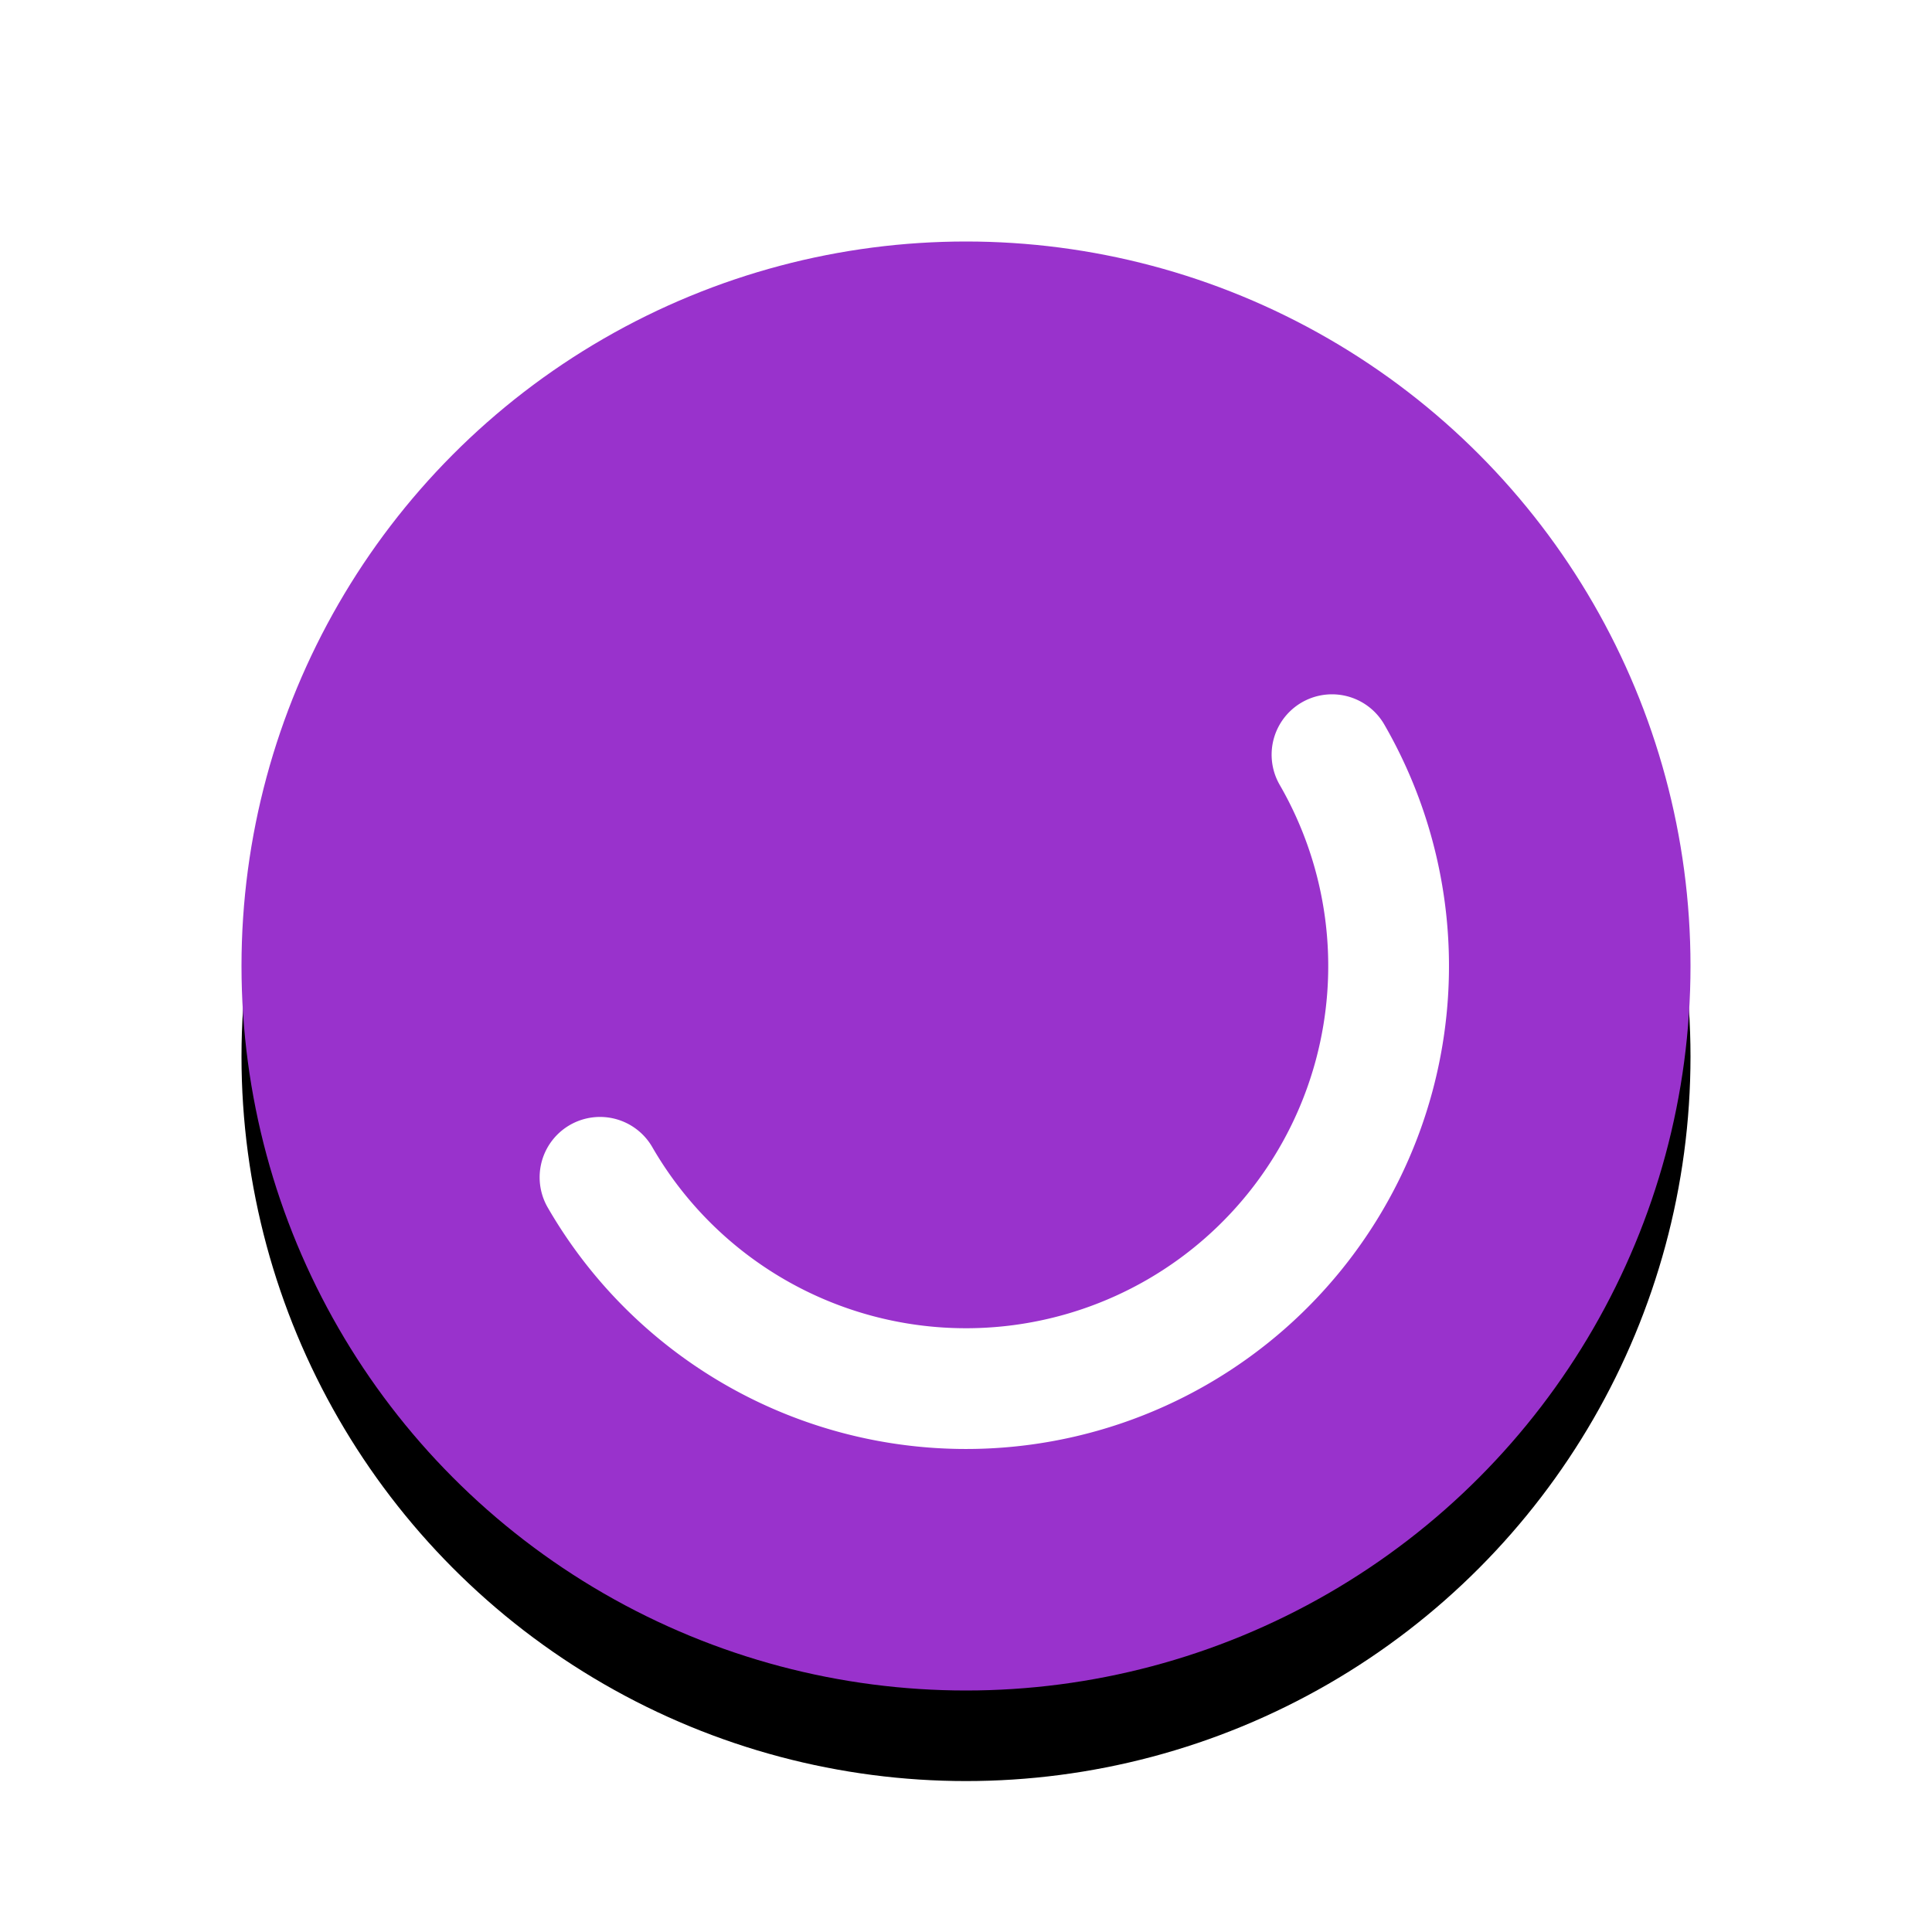 <svg xmlns="http://www.w3.org/2000/svg" viewBox="0 0 32 32"><defs><filter id="a" width="1.192" height="1.192" x="-.1" y="-.1" color-interpolation-filters="sRGB"><feGaussianBlur stdDeviation=".96"/></filter></defs><circle cx="16" cy="17.5" r="12" opacity="1" fill="#000000" filter="url(#a)"/><circle cx="16" cy="16" r="12" fill="#9932cc" opacity="1"/><path d="M22.062 12.5A7 7 0 0119.5 22.062 7 7 0 019.938 19.5" fill="none" stroke="#ffffff" stroke-width="2" stroke-linecap="round" stroke-linejoin="round"/></svg>
